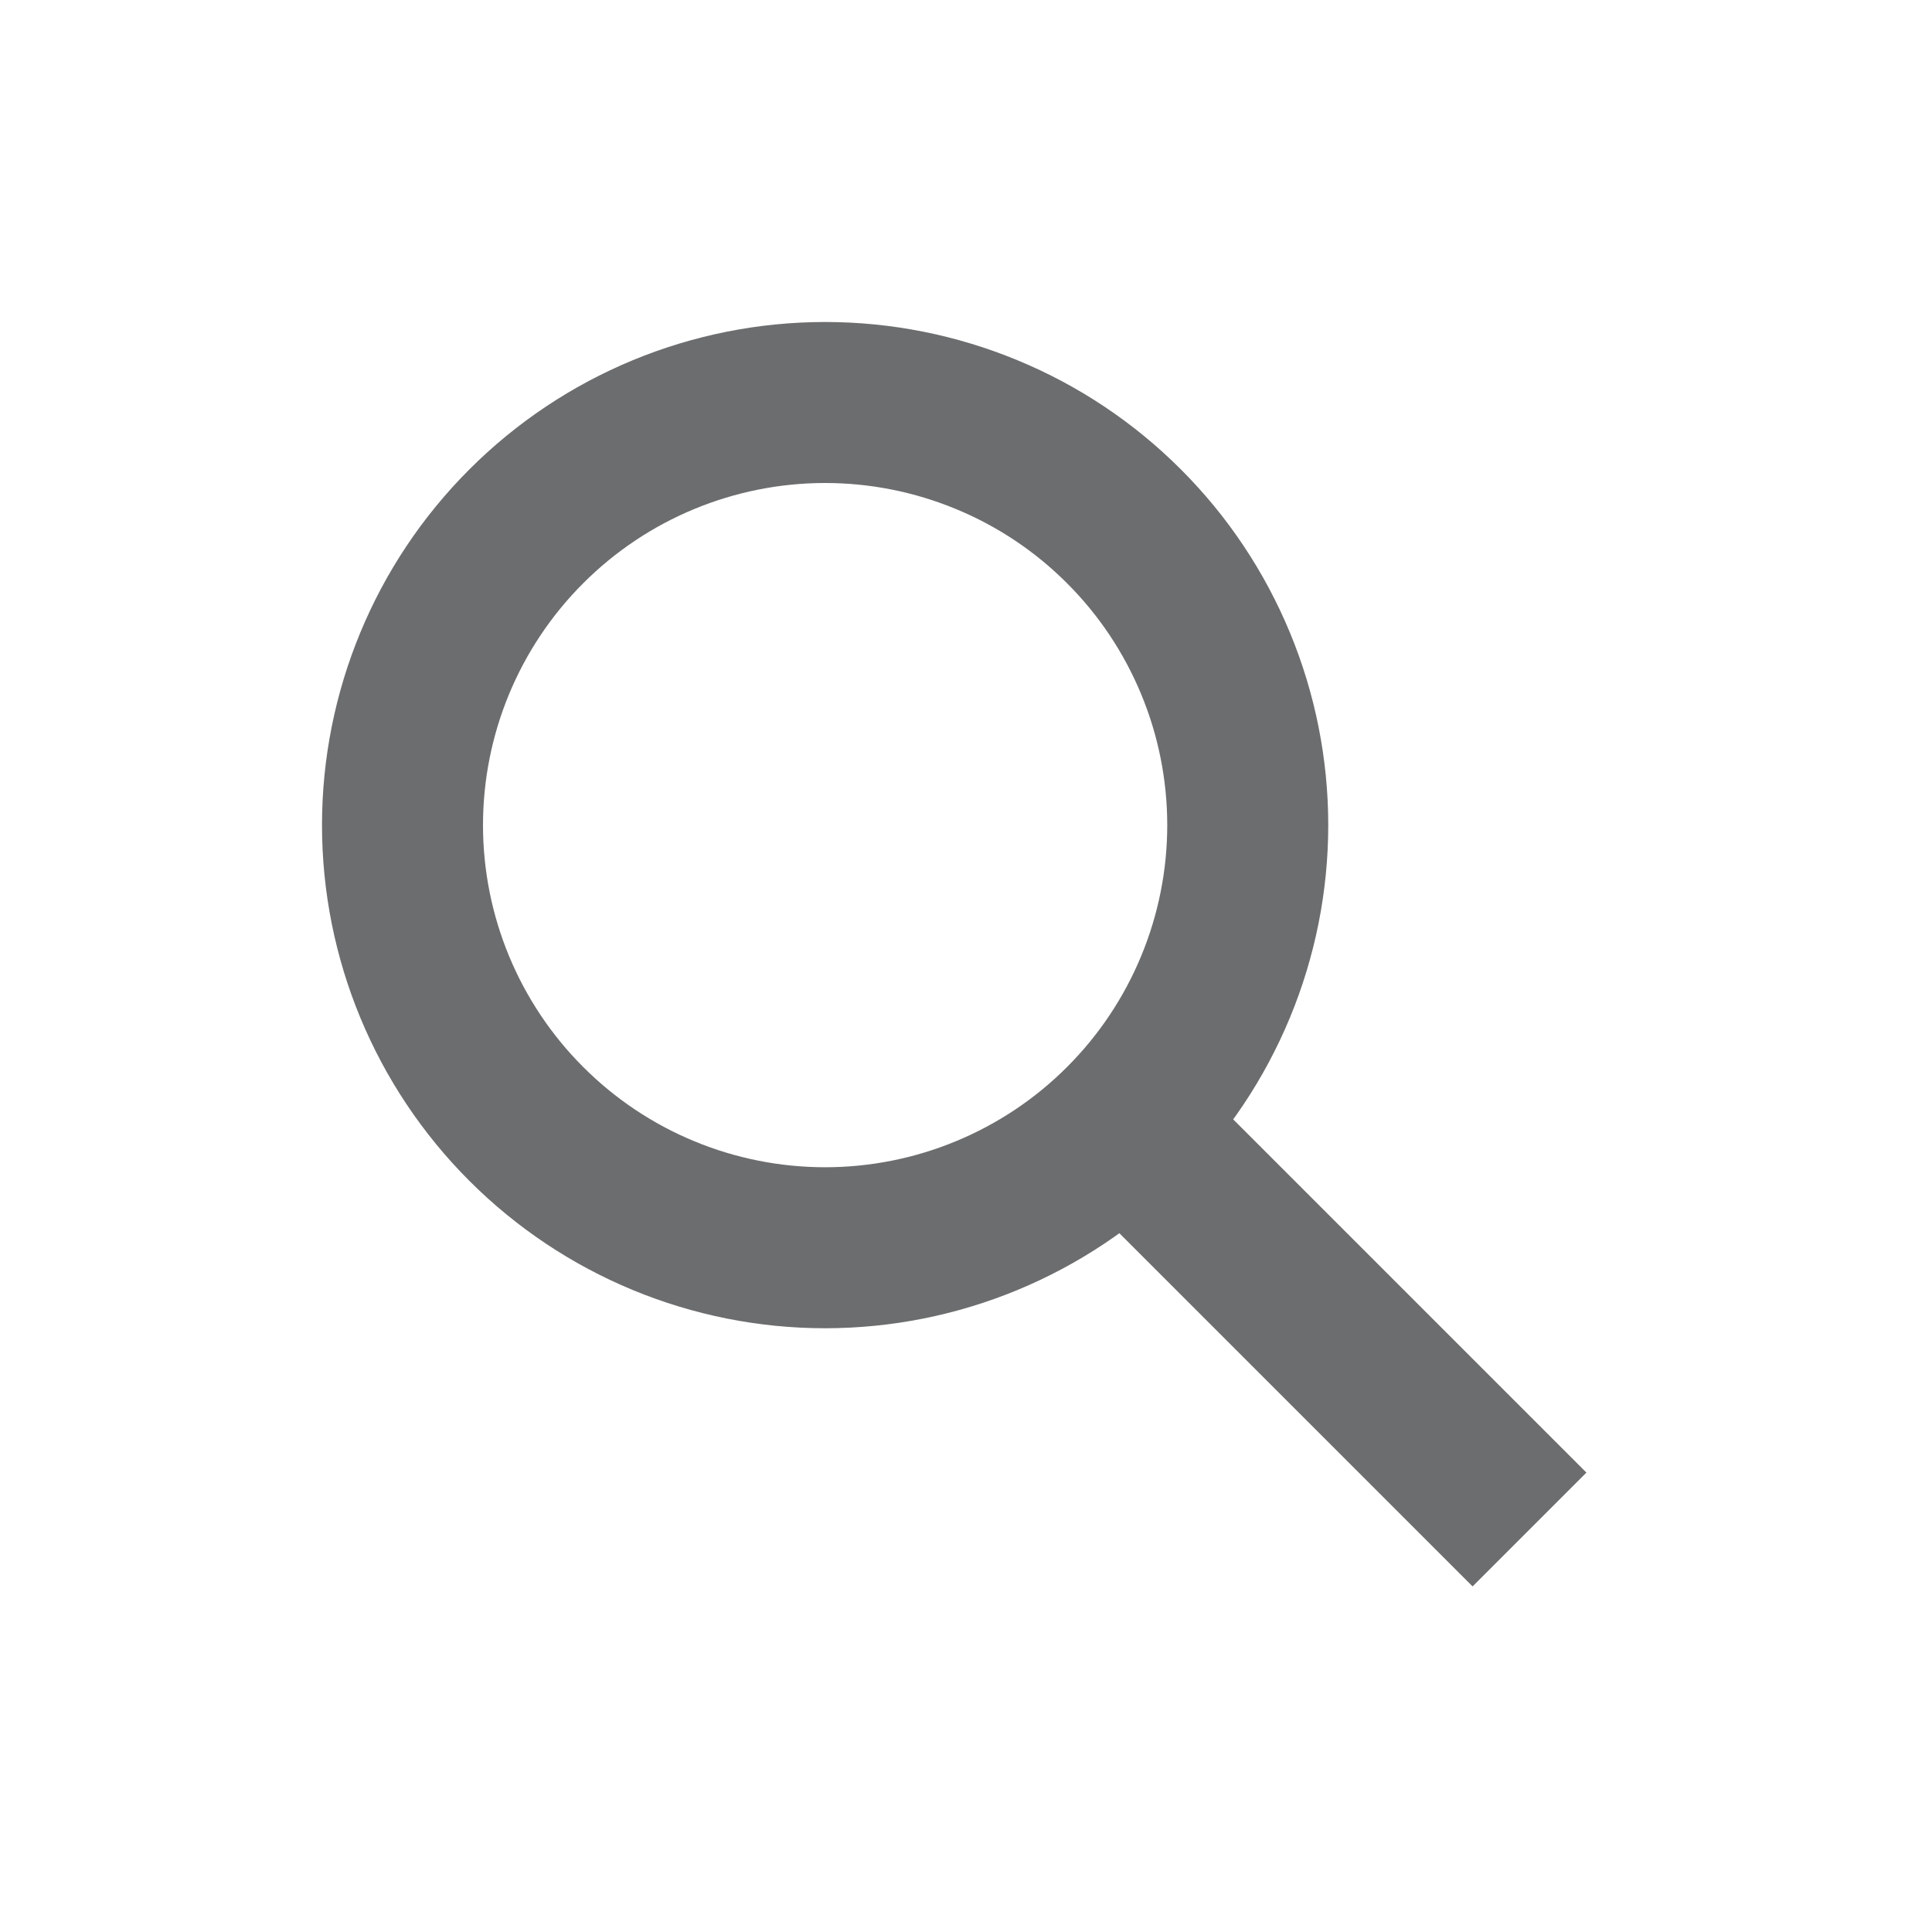 <svg width="24" height="24" viewBox="0 0 24 24" fill="none" xmlns="http://www.w3.org/2000/svg">
<path d="M14.1 14.1L19 19L14.1 14.1ZM10.25 15.5C10.939 15.5 11.622 15.364 12.259 15.1C12.896 14.836 13.475 14.45 13.962 13.962C14.45 13.475 14.836 12.896 15.1 12.259C15.364 11.622 15.5 10.939 15.5 10.25C15.5 9.561 15.364 8.878 15.1 8.241C14.836 7.604 14.45 7.025 13.962 6.538C13.475 6.05 12.896 5.663 12.259 5.4C11.622 5.136 10.939 5 10.25 5C8.858 5 7.522 5.553 6.538 6.538C5.553 7.522 5 8.858 5 10.25C5 11.642 5.553 12.978 6.538 13.962C7.522 14.947 8.858 15.5 10.25 15.5V15.5Z" stroke="#6C6D6E" stroke-width="2"/>
</svg>
